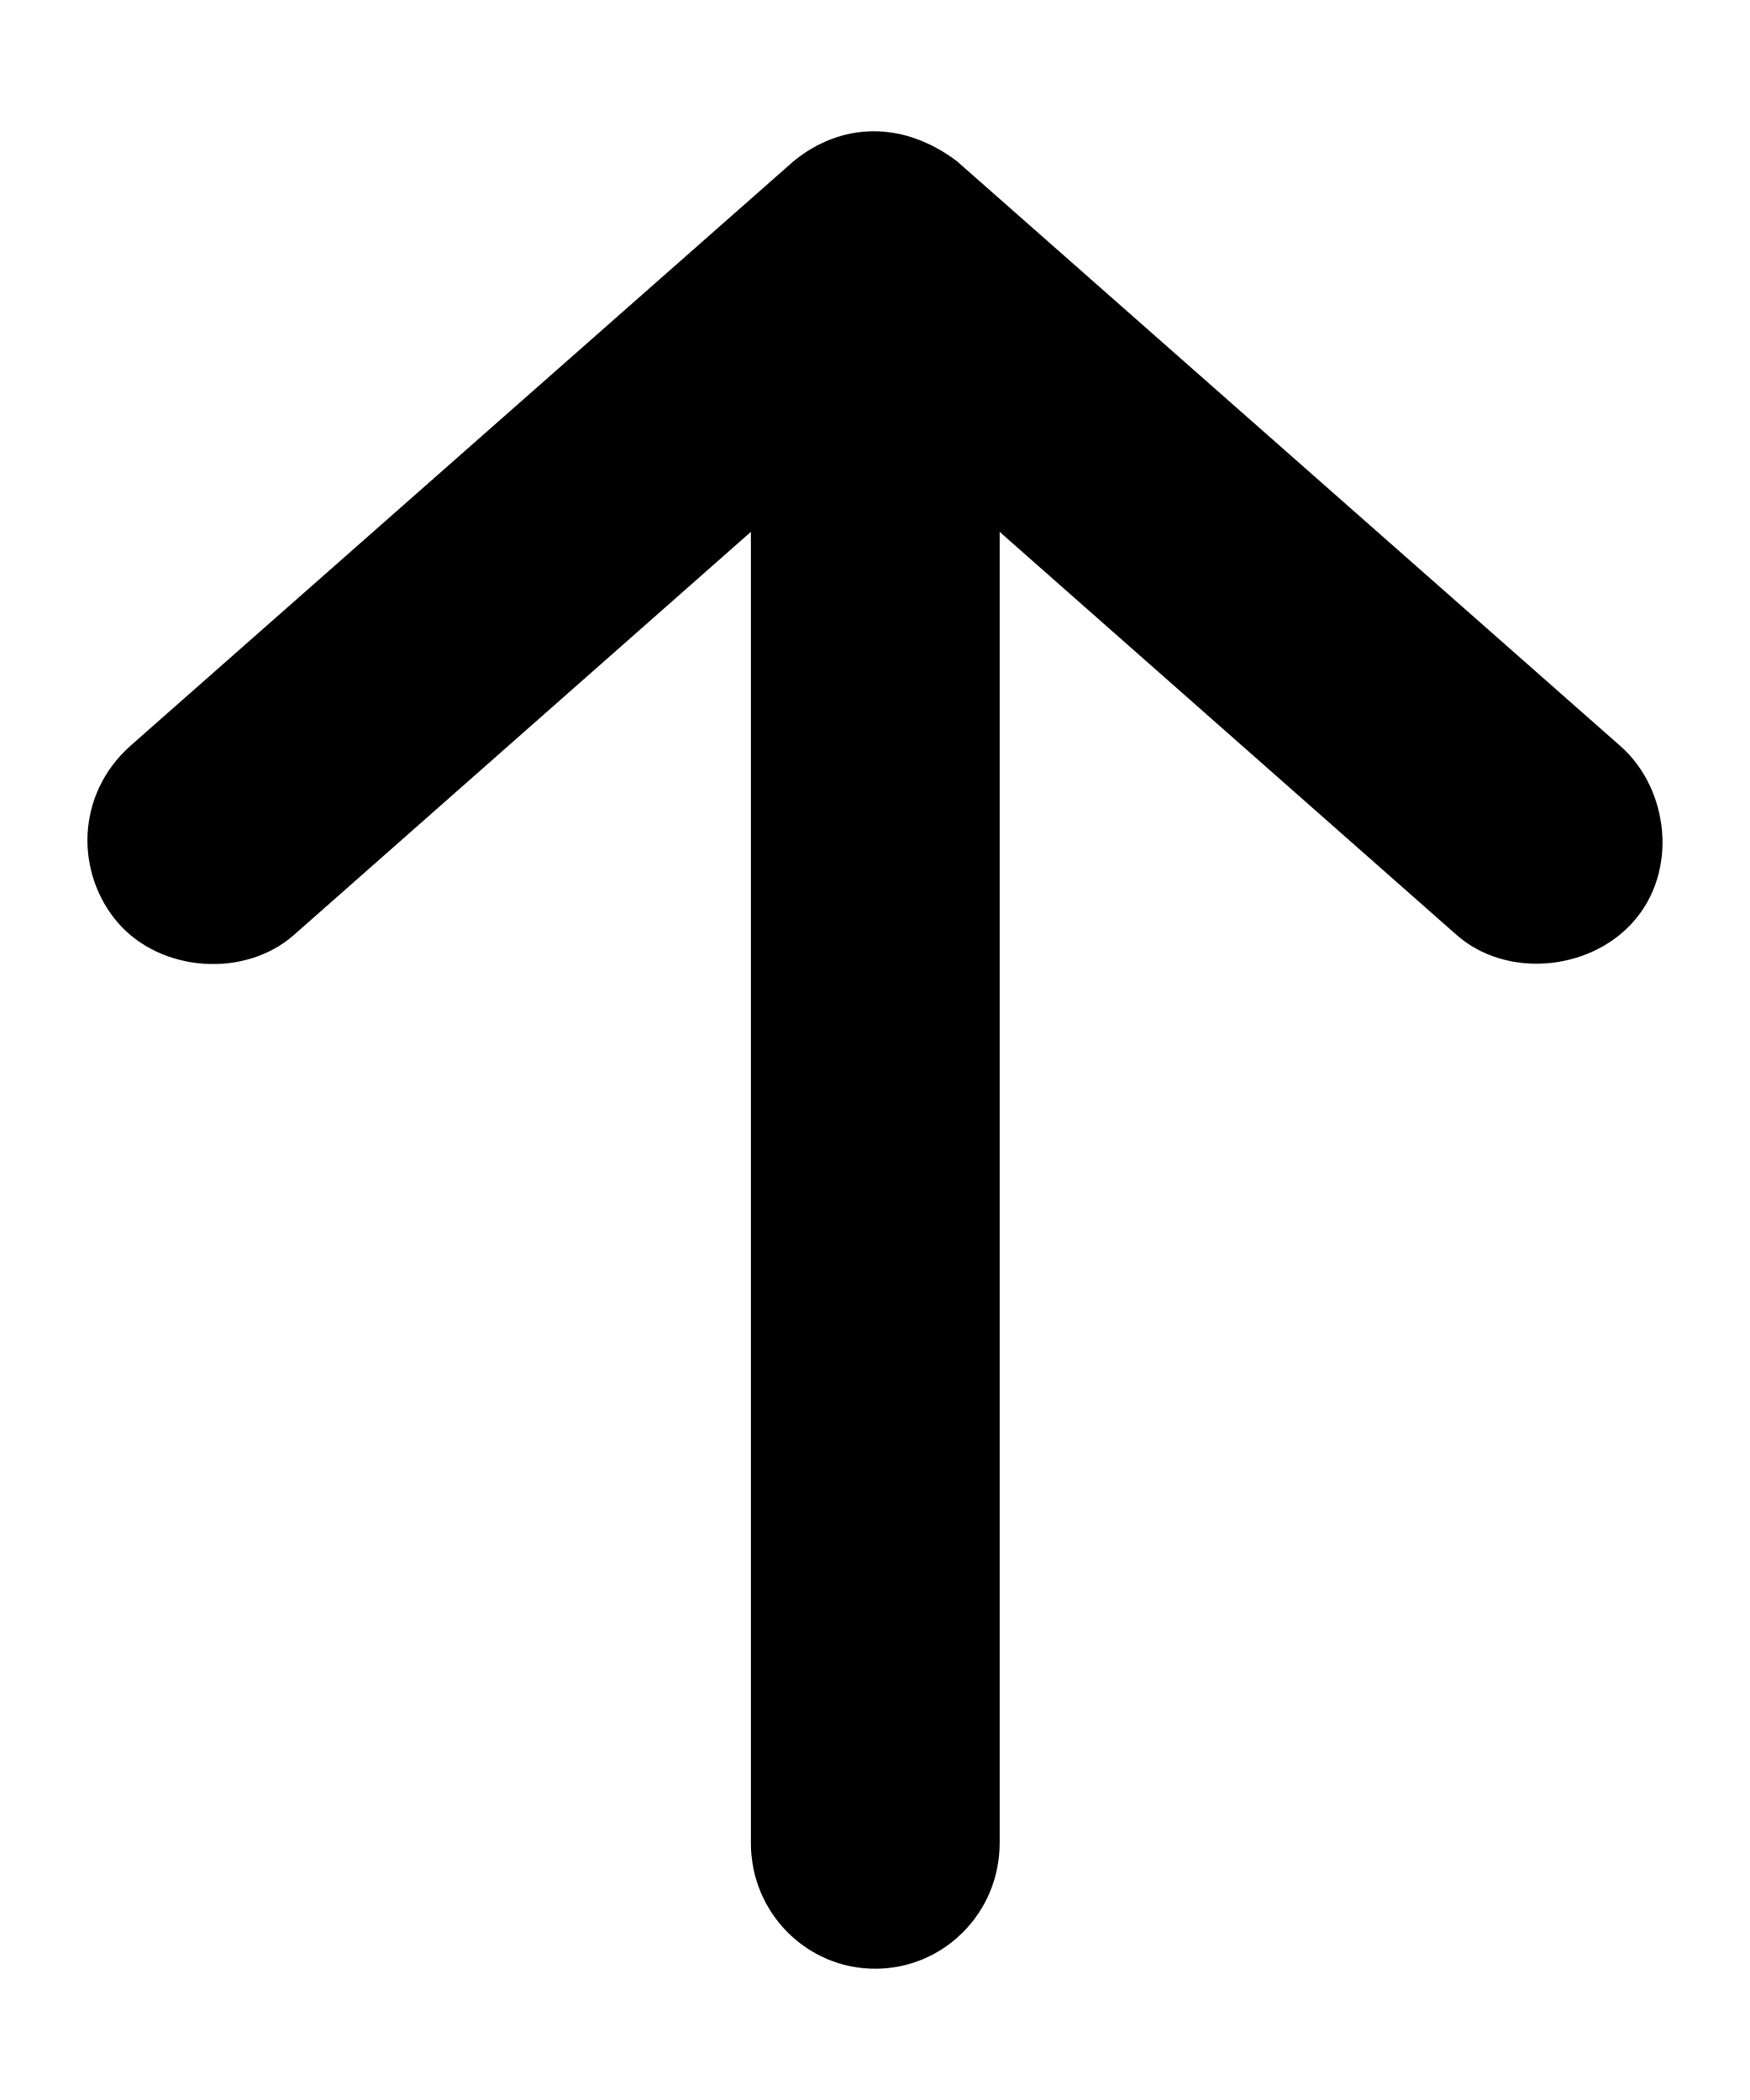 <?xml version="1.0" encoding="UTF-8"?>
<svg width="10px" height="12px" viewBox="0 0 10 12" version="1.1" xmlns="http://www.w3.org/2000/svg" xmlns:xlink="http://www.w3.org/1999/xlink">
    <!-- Generator: sketchtool 57.1 (101010) - https://sketch.com -->
    <title>8C5236DD-4E2F-4244-A708-6C12E1DA0202</title>
    <desc>Created with sketchtool.</desc>
    <g id="Page-1" stroke="none" stroke-width="1" fill-rule="evenodd">
        <g id="(D)-Article-page-+" transform="translate(-907, -5656)">
            <g id="material" transform="translate(0, 224)">
                <g id="16-comments" transform="translate(100, 5028)">
                    <g id="comment-3" transform="translate(64, 398)">
                        <g id="review" transform="translate(671, 0)">
                            <g id="like" transform="translate(65, 0)">
                                <path d="M11.535,6.921 L7.745,10.262 C7.432,10.541 7.43,10.99 7.674,11.273 C7.919,11.556 8.397,11.59 8.678,11.344 L11.291,9.039 L11.291,16.534 C11.291,16.929 11.609,17.25 12.001,17.25 C12.394,17.25 12.712,16.929 12.712,16.534 L12.712,9.039 L15.325,11.344 C15.606,11.59 16.077,11.55 16.328,11.273 C16.592,10.983 16.539,10.508 16.258,10.262 L12.468,6.921 C12.157,6.687 11.807,6.699 11.535,6.921 L11.535,6.921 Z" id="arrow_up"></path>
                            </g>
                        </g>
                    </g>
                </g>
            </g>
        </g>
    </g>
</svg>